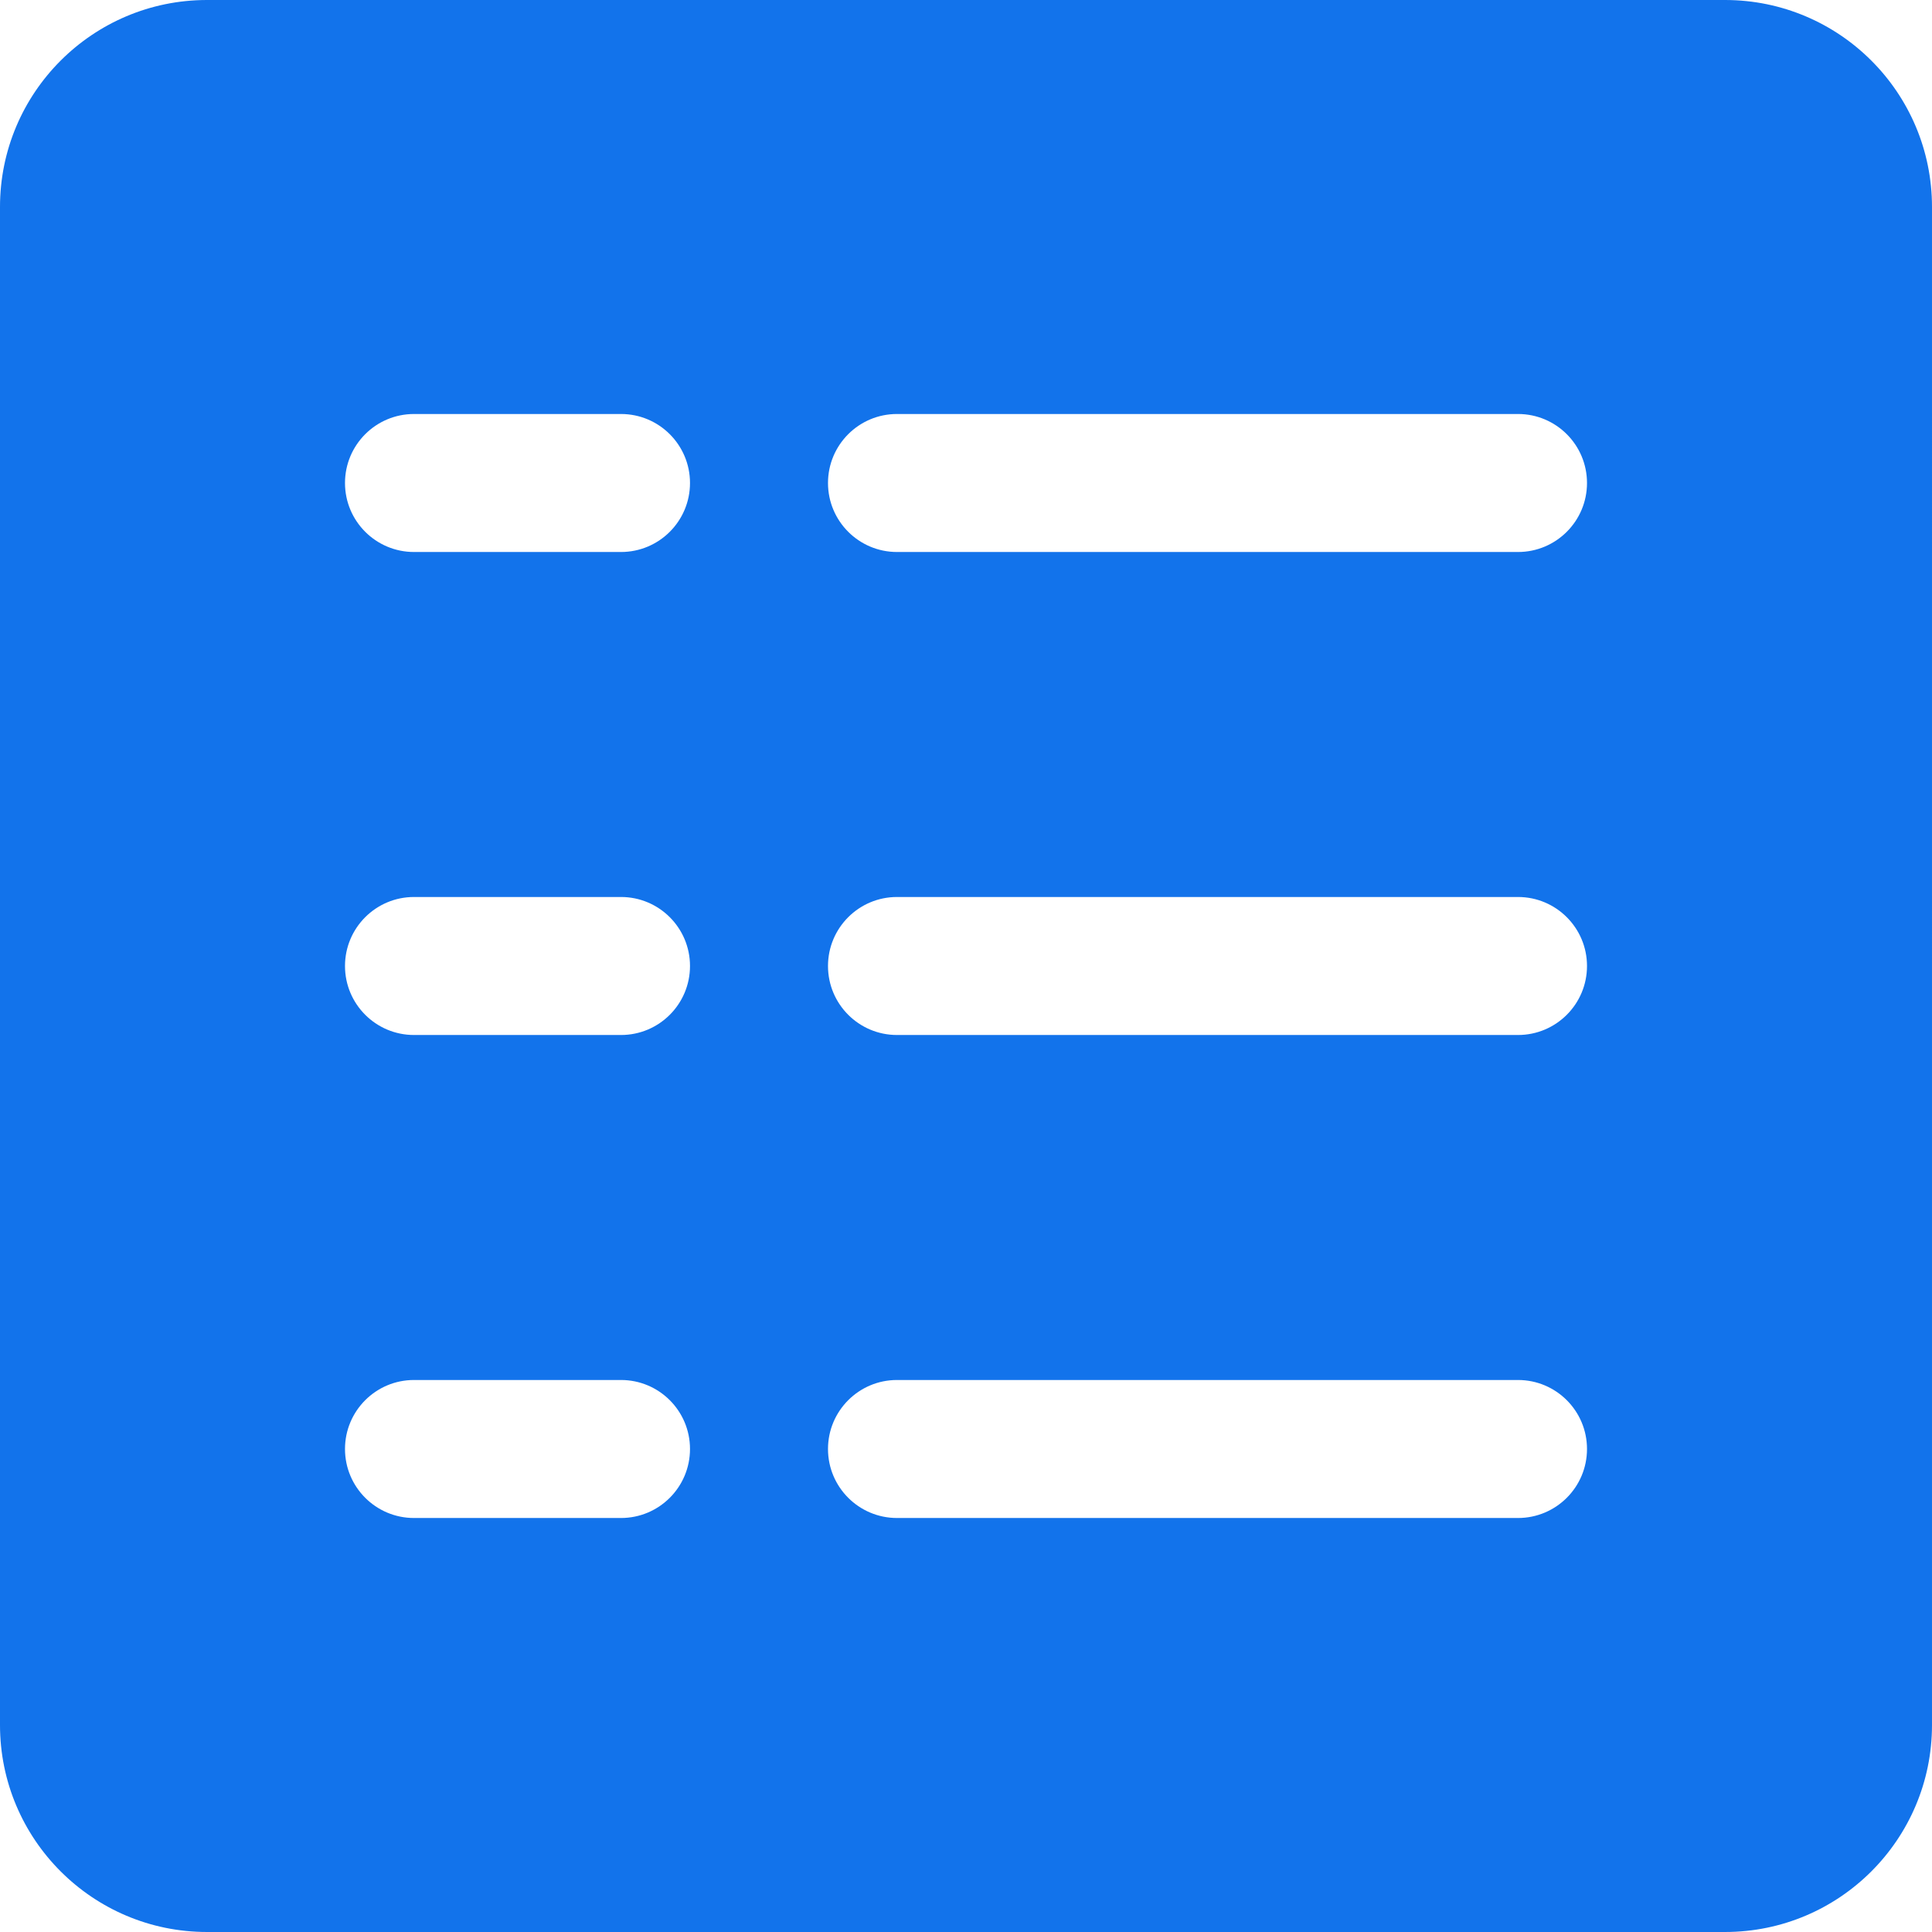 <?xml version="1.0"?>
<svg xmlns="http://www.w3.org/2000/svg" xmlns:xlink="http://www.w3.org/1999/xlink" version="1.1" id="Capa_1" x="0px" y="0px" viewBox="0 0 477.867 477.867" style="enable-background:new 0 0 477.867 477.867;" xml:space="preserve" width="512px" height="512px"><g><g>
	<g>
		<path d="M426.667,0H51.2C22.923,0,0,22.923,0,51.2v375.467c0,28.277,22.923,51.2,51.2,51.2h375.467    c28.277,0,51.2-22.923,51.2-51.2V51.2C477.867,22.923,454.944,0,426.667,0z M153.6,375.467h-51.2    c-9.426,0-17.067-7.641-17.067-17.067s7.641-17.067,17.067-17.067h51.2c9.426,0,17.067,7.641,17.067,17.067    S163.026,375.467,153.6,375.467z M153.6,256h-51.2c-9.426,0-17.067-7.641-17.067-17.067s7.641-17.067,17.067-17.067h51.2    c9.426,0,17.067,7.641,17.067,17.067S163.026,256,153.6,256z M153.6,136.533h-51.2c-9.426,0-17.067-7.641-17.067-17.067    S92.974,102.4,102.4,102.4h51.2c9.426,0,17.067,7.641,17.067,17.067S163.026,136.533,153.6,136.533z M375.467,375.467h-153.6    c-9.426,0-17.067-7.641-17.067-17.067s7.641-17.067,17.067-17.067h153.6c9.426,0,17.067,7.641,17.067,17.067    S384.892,375.467,375.467,375.467z M375.467,256h-153.6c-9.426,0-17.067-7.641-17.067-17.067s7.641-17.067,17.067-17.067h153.6    c9.426,0,17.067,7.641,17.067,17.067S384.892,256,375.467,256z M375.467,136.533h-153.6c-9.426,0-17.067-7.641-17.067-17.067    s7.641-17.067,17.067-17.067h153.6c9.426,0,17.067,7.641,17.067,17.067S384.892,136.533,375.467,136.533z" data-original="#000000" class="active-path" data-old_color="#000000" fill="#1273EB"/>
	</g>
</g></g> </svg>
